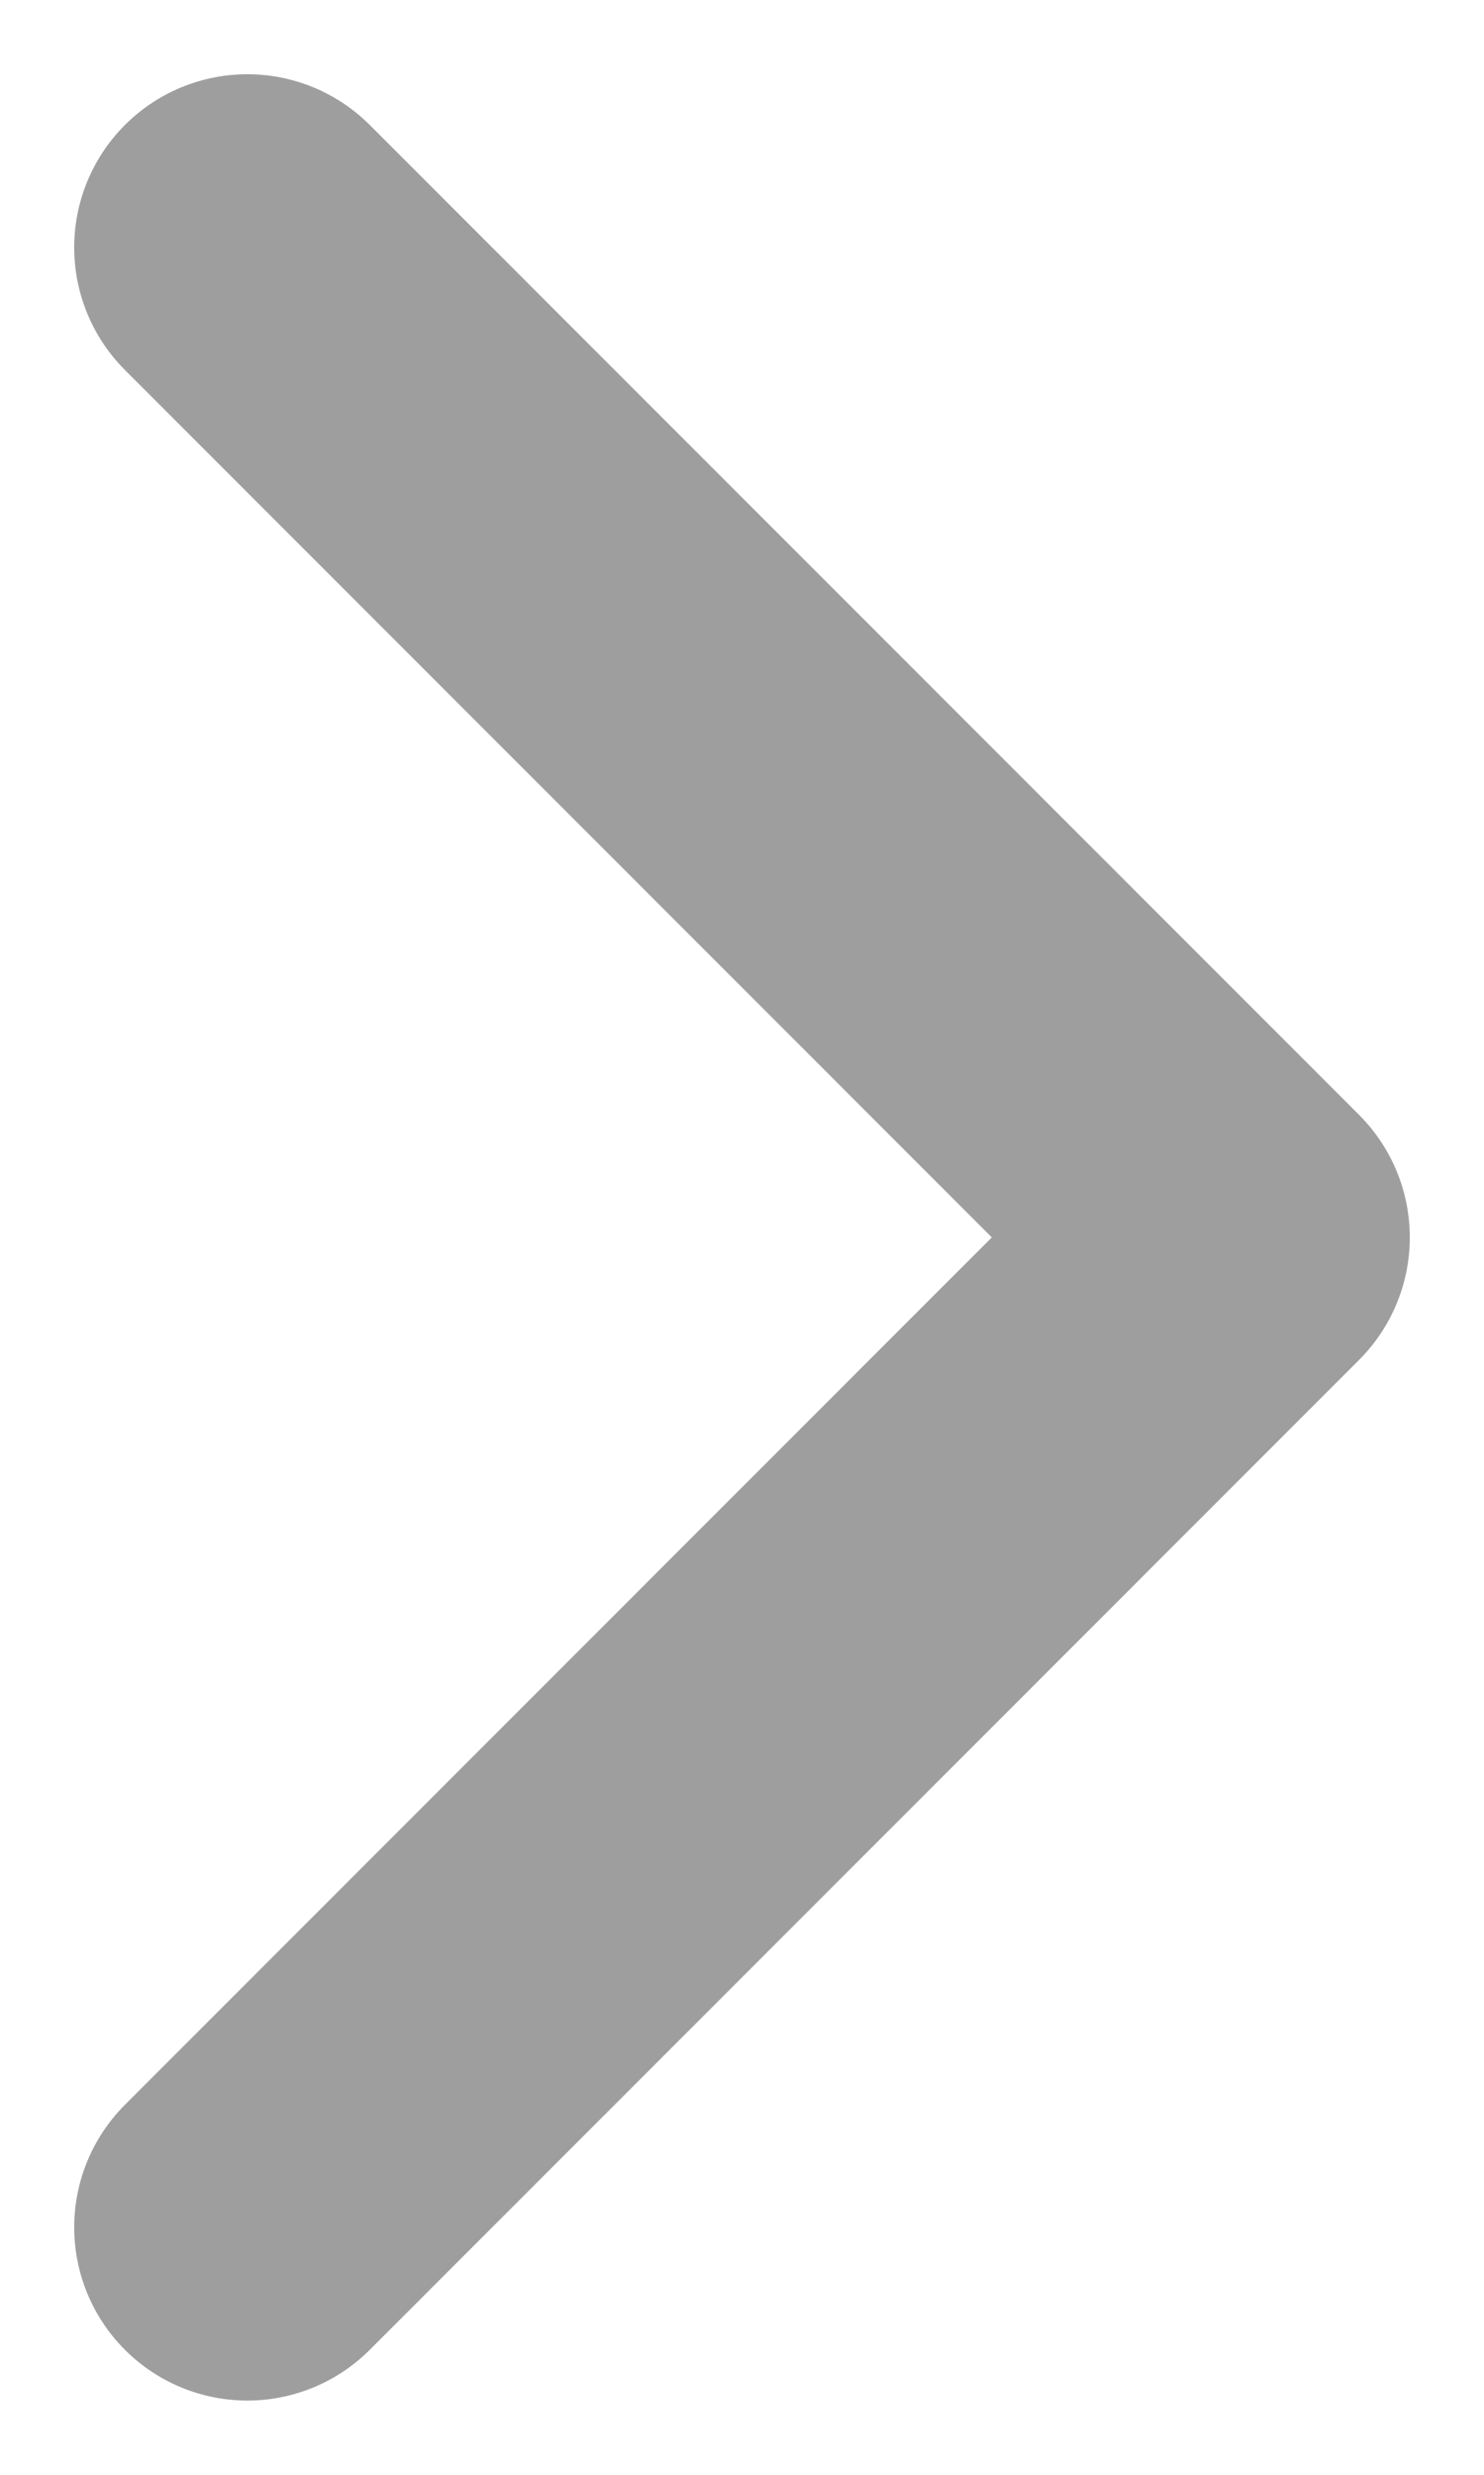 <svg width="6" height="10" viewBox="0 0 6 10" fill="none" xmlns="http://www.w3.org/2000/svg">
<path d="M1 1L5 5L1 9" stroke="#9E9E9E" stroke-width="1.4" stroke-linecap="round" stroke-linejoin="round"/>
</svg>

